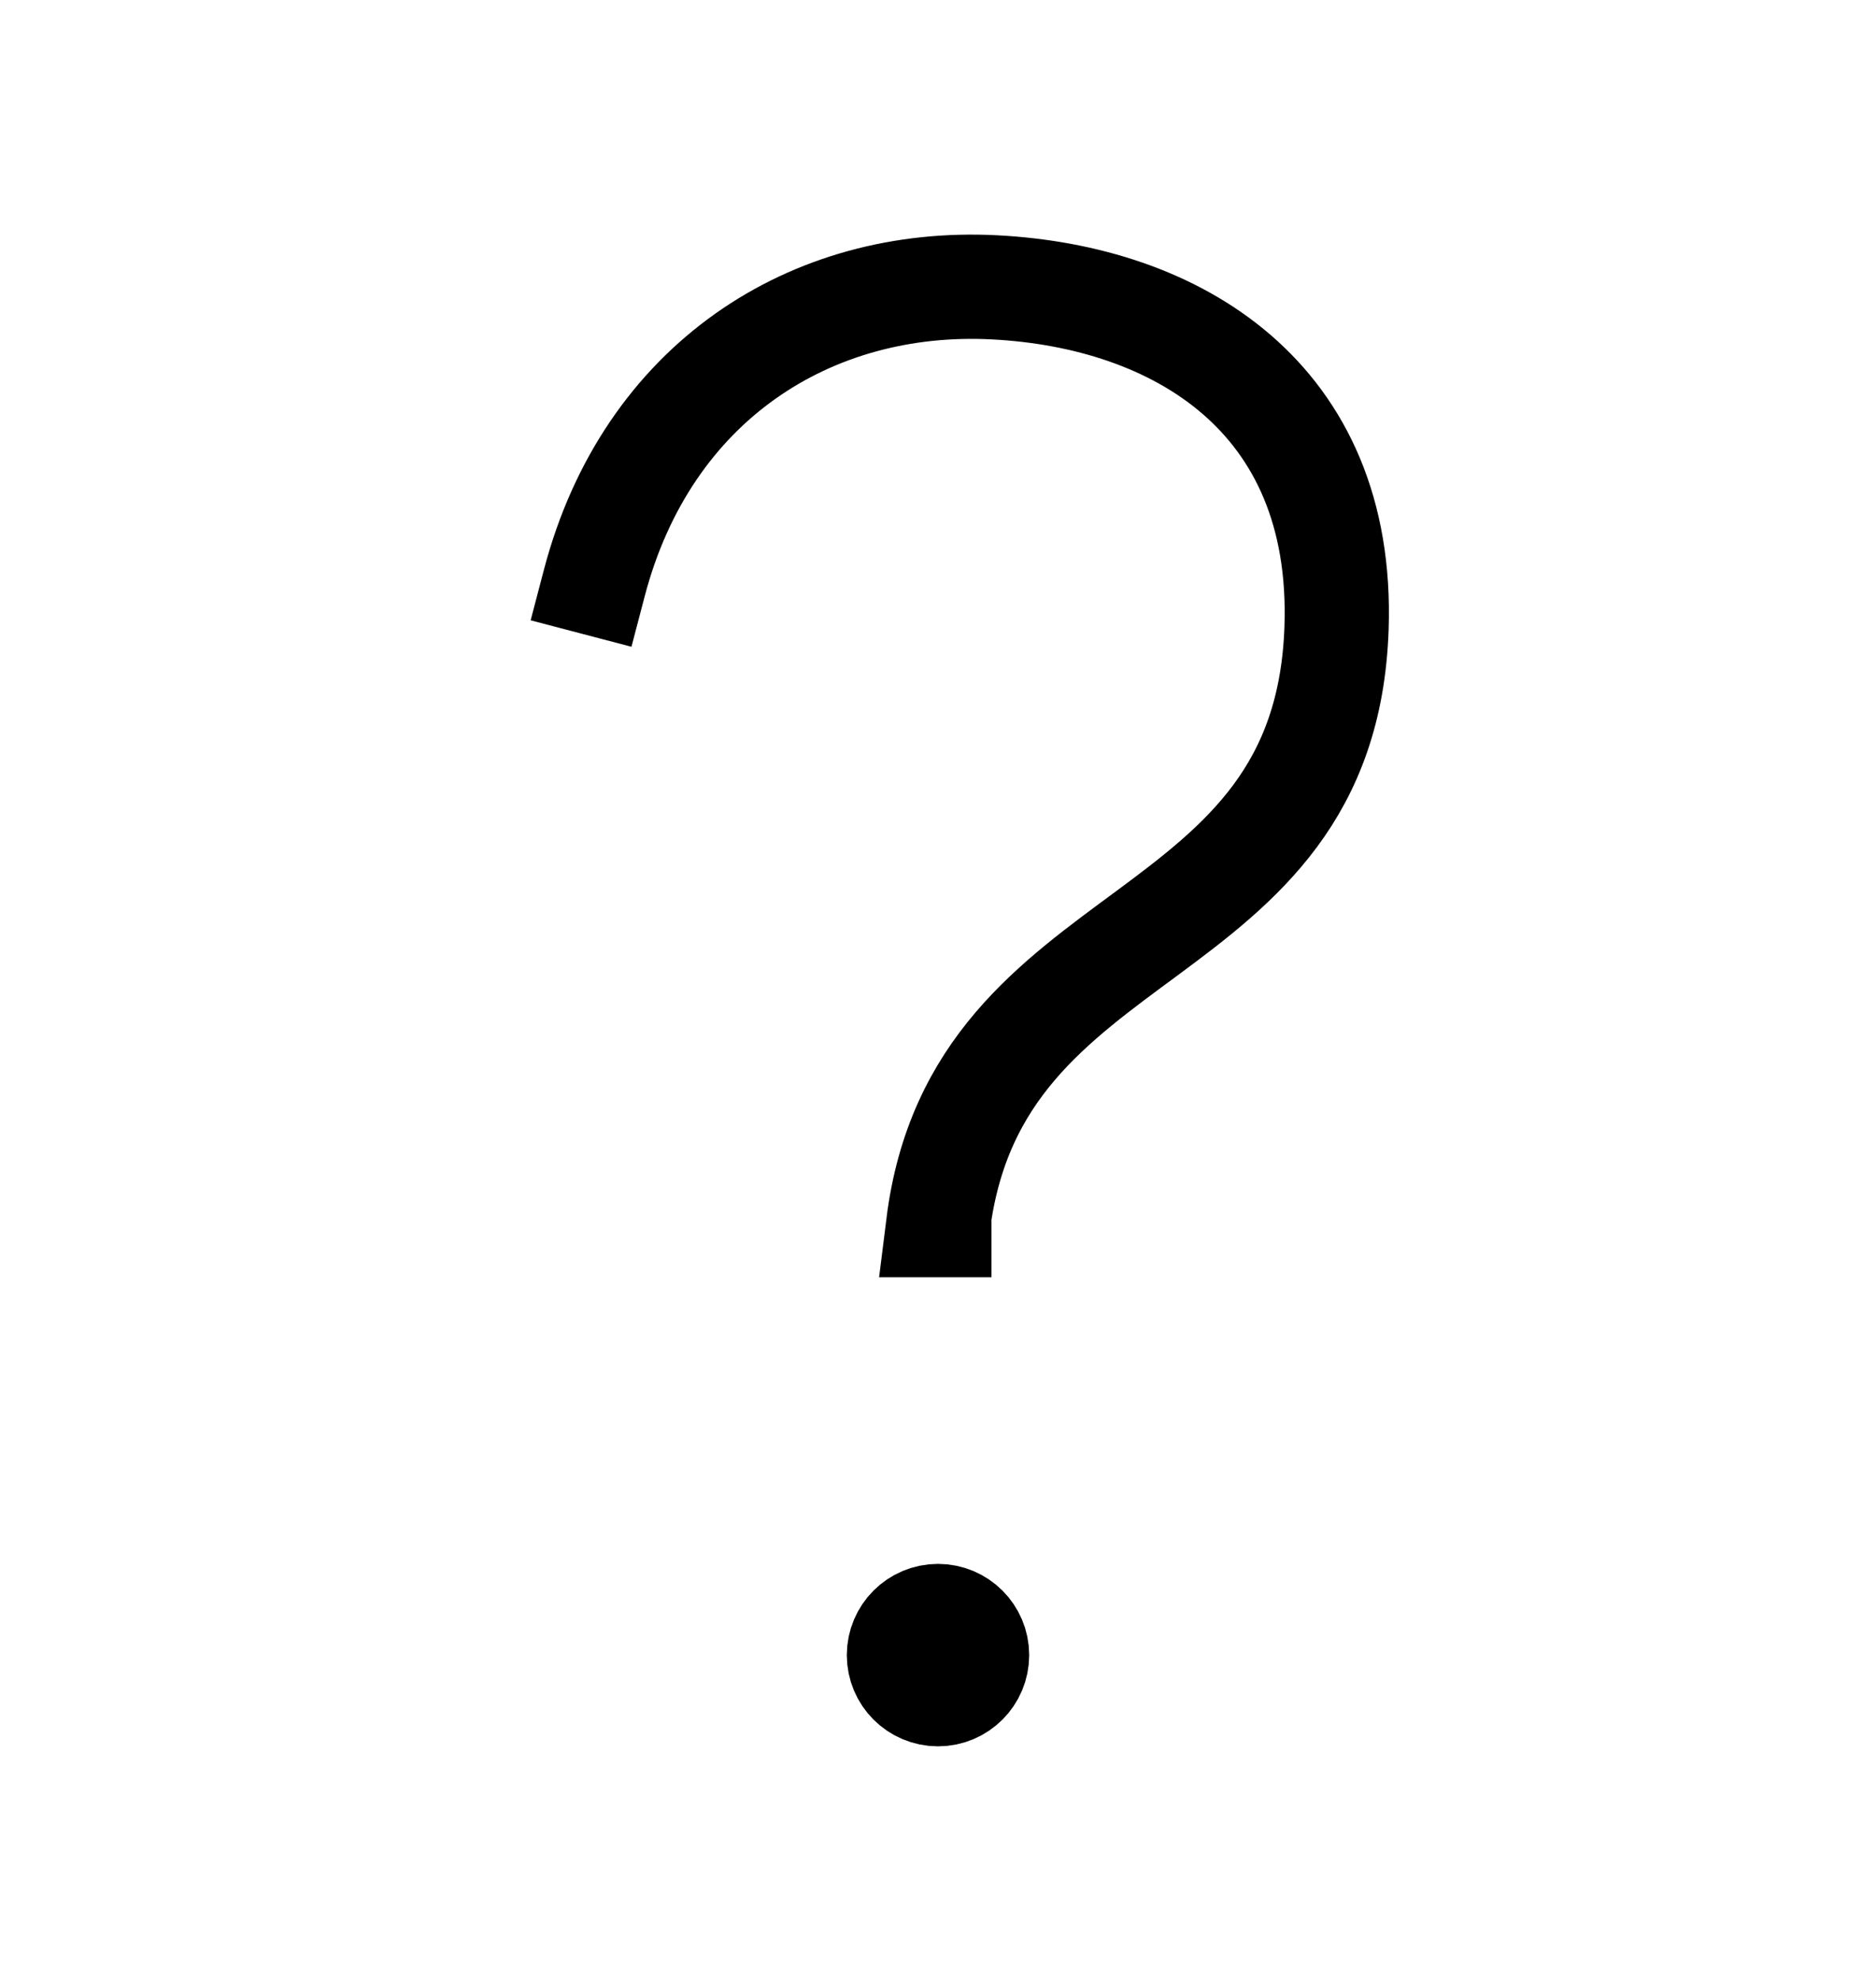<svg width="18" height="19" viewBox="0 0 18 19" fill="none" xmlns="http://www.w3.org/2000/svg">
<g id="question-mark 1">
<g id="Group">
<path id="Vector" d="M9 16.25C9.207 16.25 9.375 16.082 9.375 15.875C9.375 15.668 9.207 15.5 9 15.5C8.793 15.5 8.625 15.668 8.625 15.875C8.625 16.082 8.793 16.25 9 16.25Z" fill="black" stroke="black" stroke-miterlimit="10" stroke-linecap="square"/>
<path id="Vector_2" d="M5.702 5.593C6.208 3.664 7.781 2.665 9.542 2.756C11.281 2.845 12.899 3.802 12.824 6.022C12.718 9.178 9.375 8.751 9.001 11.751H9.013" stroke="black" stroke-miterlimit="10" stroke-linecap="square"/>
</g>
</g>
</svg>

